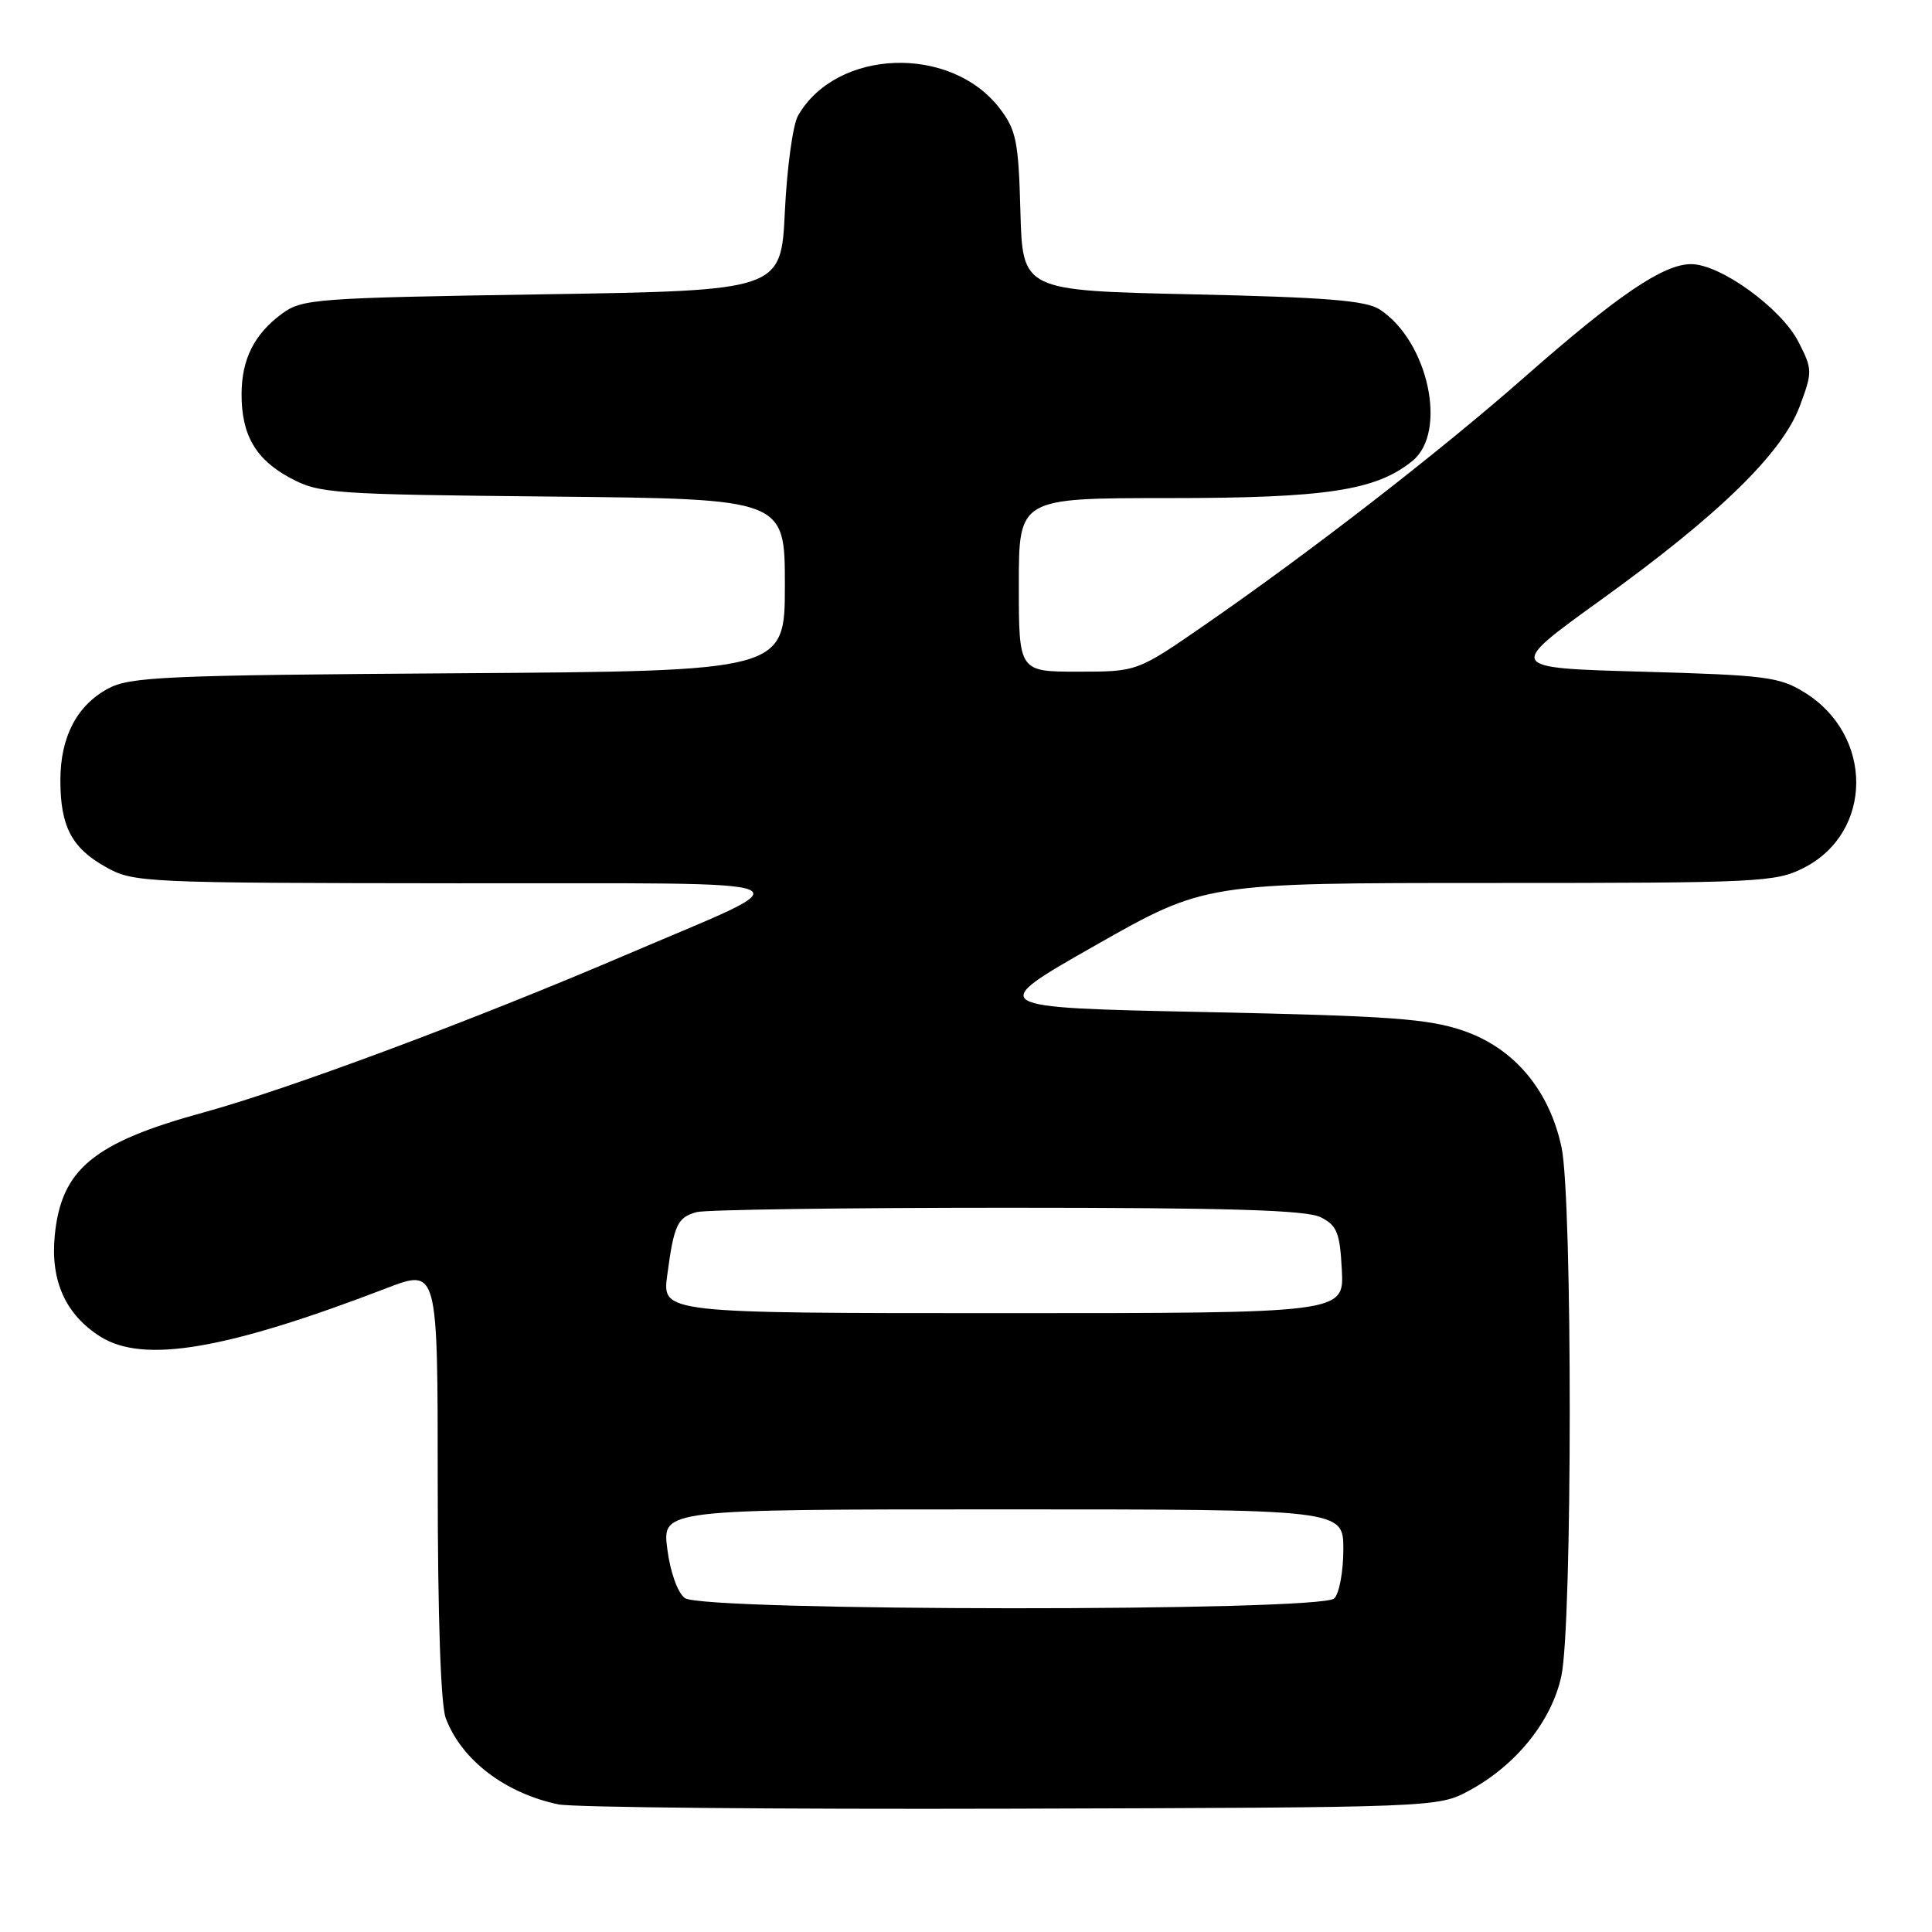 <?xml version="1.0" encoding="UTF-8" standalone="no"?>
<!DOCTYPE svg PUBLIC "-//W3C//DTD SVG 1.1//EN" "http://www.w3.org/Graphics/SVG/1.1/DTD/svg11.dtd" >
<svg xmlns="http://www.w3.org/2000/svg" xmlns:xlink="http://www.w3.org/1999/xlink" version="1.1" viewBox="0 0 256 256">
 <g >
 <path fill="currentColor"
d=" M 194.57 237.32 C 200.85 233.96 205.60 228.08 206.89 222.07 C 208.36 215.22 208.37 158.84 206.91 152.01 C 205.28 144.43 200.65 138.92 193.97 136.60 C 189.29 134.98 184.34 134.62 159.58 134.10 C 130.65 133.50 130.65 133.50 145.17 125.25 C 159.70 117.00 159.70 117.00 197.39 117.00 C 233.17 117.00 235.28 116.90 239.02 114.99 C 248.22 110.30 248.29 97.45 239.14 91.77 C 235.81 89.69 233.98 89.46 217.56 89.00 C 199.63 88.50 199.63 88.50 212.06 79.54 C 227.77 68.23 236.16 60.05 238.49 53.79 C 240.18 49.24 240.17 48.95 238.30 45.29 C 236.02 40.84 227.96 35.00 224.08 35.00 C 220.41 35.00 214.41 39.07 202.09 49.90 C 190.78 59.85 173.66 73.12 159.59 82.84 C 150.68 89.00 150.68 89.00 142.84 89.00 C 135.00 89.00 135.00 89.00 135.00 77.50 C 135.00 66.00 135.00 66.00 154.82 66.00 C 175.75 66.00 182.31 65.00 187.15 61.08 C 191.86 57.26 189.25 45.19 182.81 41.00 C 181.00 39.82 175.66 39.39 158.00 39.00 C 135.50 38.50 135.50 38.50 135.21 28.05 C 134.96 18.74 134.66 17.24 132.48 14.38 C 126.00 5.90 110.84 6.43 105.74 15.33 C 105.06 16.52 104.28 22.22 104.00 28.00 C 103.50 38.50 103.50 38.50 71.82 39.00 C 41.64 39.48 40.01 39.60 37.32 41.60 C 33.68 44.30 32.03 47.59 32.01 52.20 C 31.99 57.63 33.88 60.88 38.45 63.33 C 42.31 65.40 43.92 65.51 73.25 65.80 C 104.00 66.11 104.00 66.11 104.00 77.51 C 104.00 88.92 104.00 88.92 60.75 89.21 C 21.63 89.47 17.19 89.67 14.27 91.27 C 10.15 93.52 8.00 97.68 8.00 103.40 C 8.00 109.49 9.49 112.35 13.99 114.87 C 17.68 116.95 18.81 117.00 60.64 117.04 C 109.67 117.09 107.33 116.08 82.81 126.58 C 62.75 135.17 38.23 144.32 26.99 147.40 C 12.35 151.41 8.10 154.94 7.25 163.76 C 6.68 169.73 8.70 174.21 13.30 177.11 C 19.01 180.71 29.94 178.86 51.25 170.68 C 58.00 168.09 58.00 168.09 58.00 196.48 C 58.00 214.16 58.40 225.93 59.07 227.68 C 61.16 233.21 66.92 237.61 74.00 239.09 C 75.92 239.49 102.92 239.75 134.00 239.66 C 189.97 239.50 190.54 239.48 194.57 237.32 Z  M 90.74 211.75 C 89.78 211.03 88.81 208.29 88.42 205.25 C 87.74 200.00 87.74 200.00 132.87 200.00 C 178.00 200.00 178.00 200.00 178.00 205.30 C 178.00 208.22 177.46 211.14 176.80 211.80 C 175.03 213.57 93.06 213.52 90.74 211.75 Z  M 88.41 168.99 C 89.30 162.29 89.76 161.30 92.32 160.61 C 93.52 160.29 112.05 160.03 133.50 160.03 C 162.87 160.03 173.12 160.34 175.00 161.29 C 177.16 162.38 177.54 163.32 177.80 168.27 C 178.10 174.00 178.10 174.00 132.92 174.00 C 87.74 174.00 87.74 174.00 88.41 168.99 Z "/>
</g>
</svg>